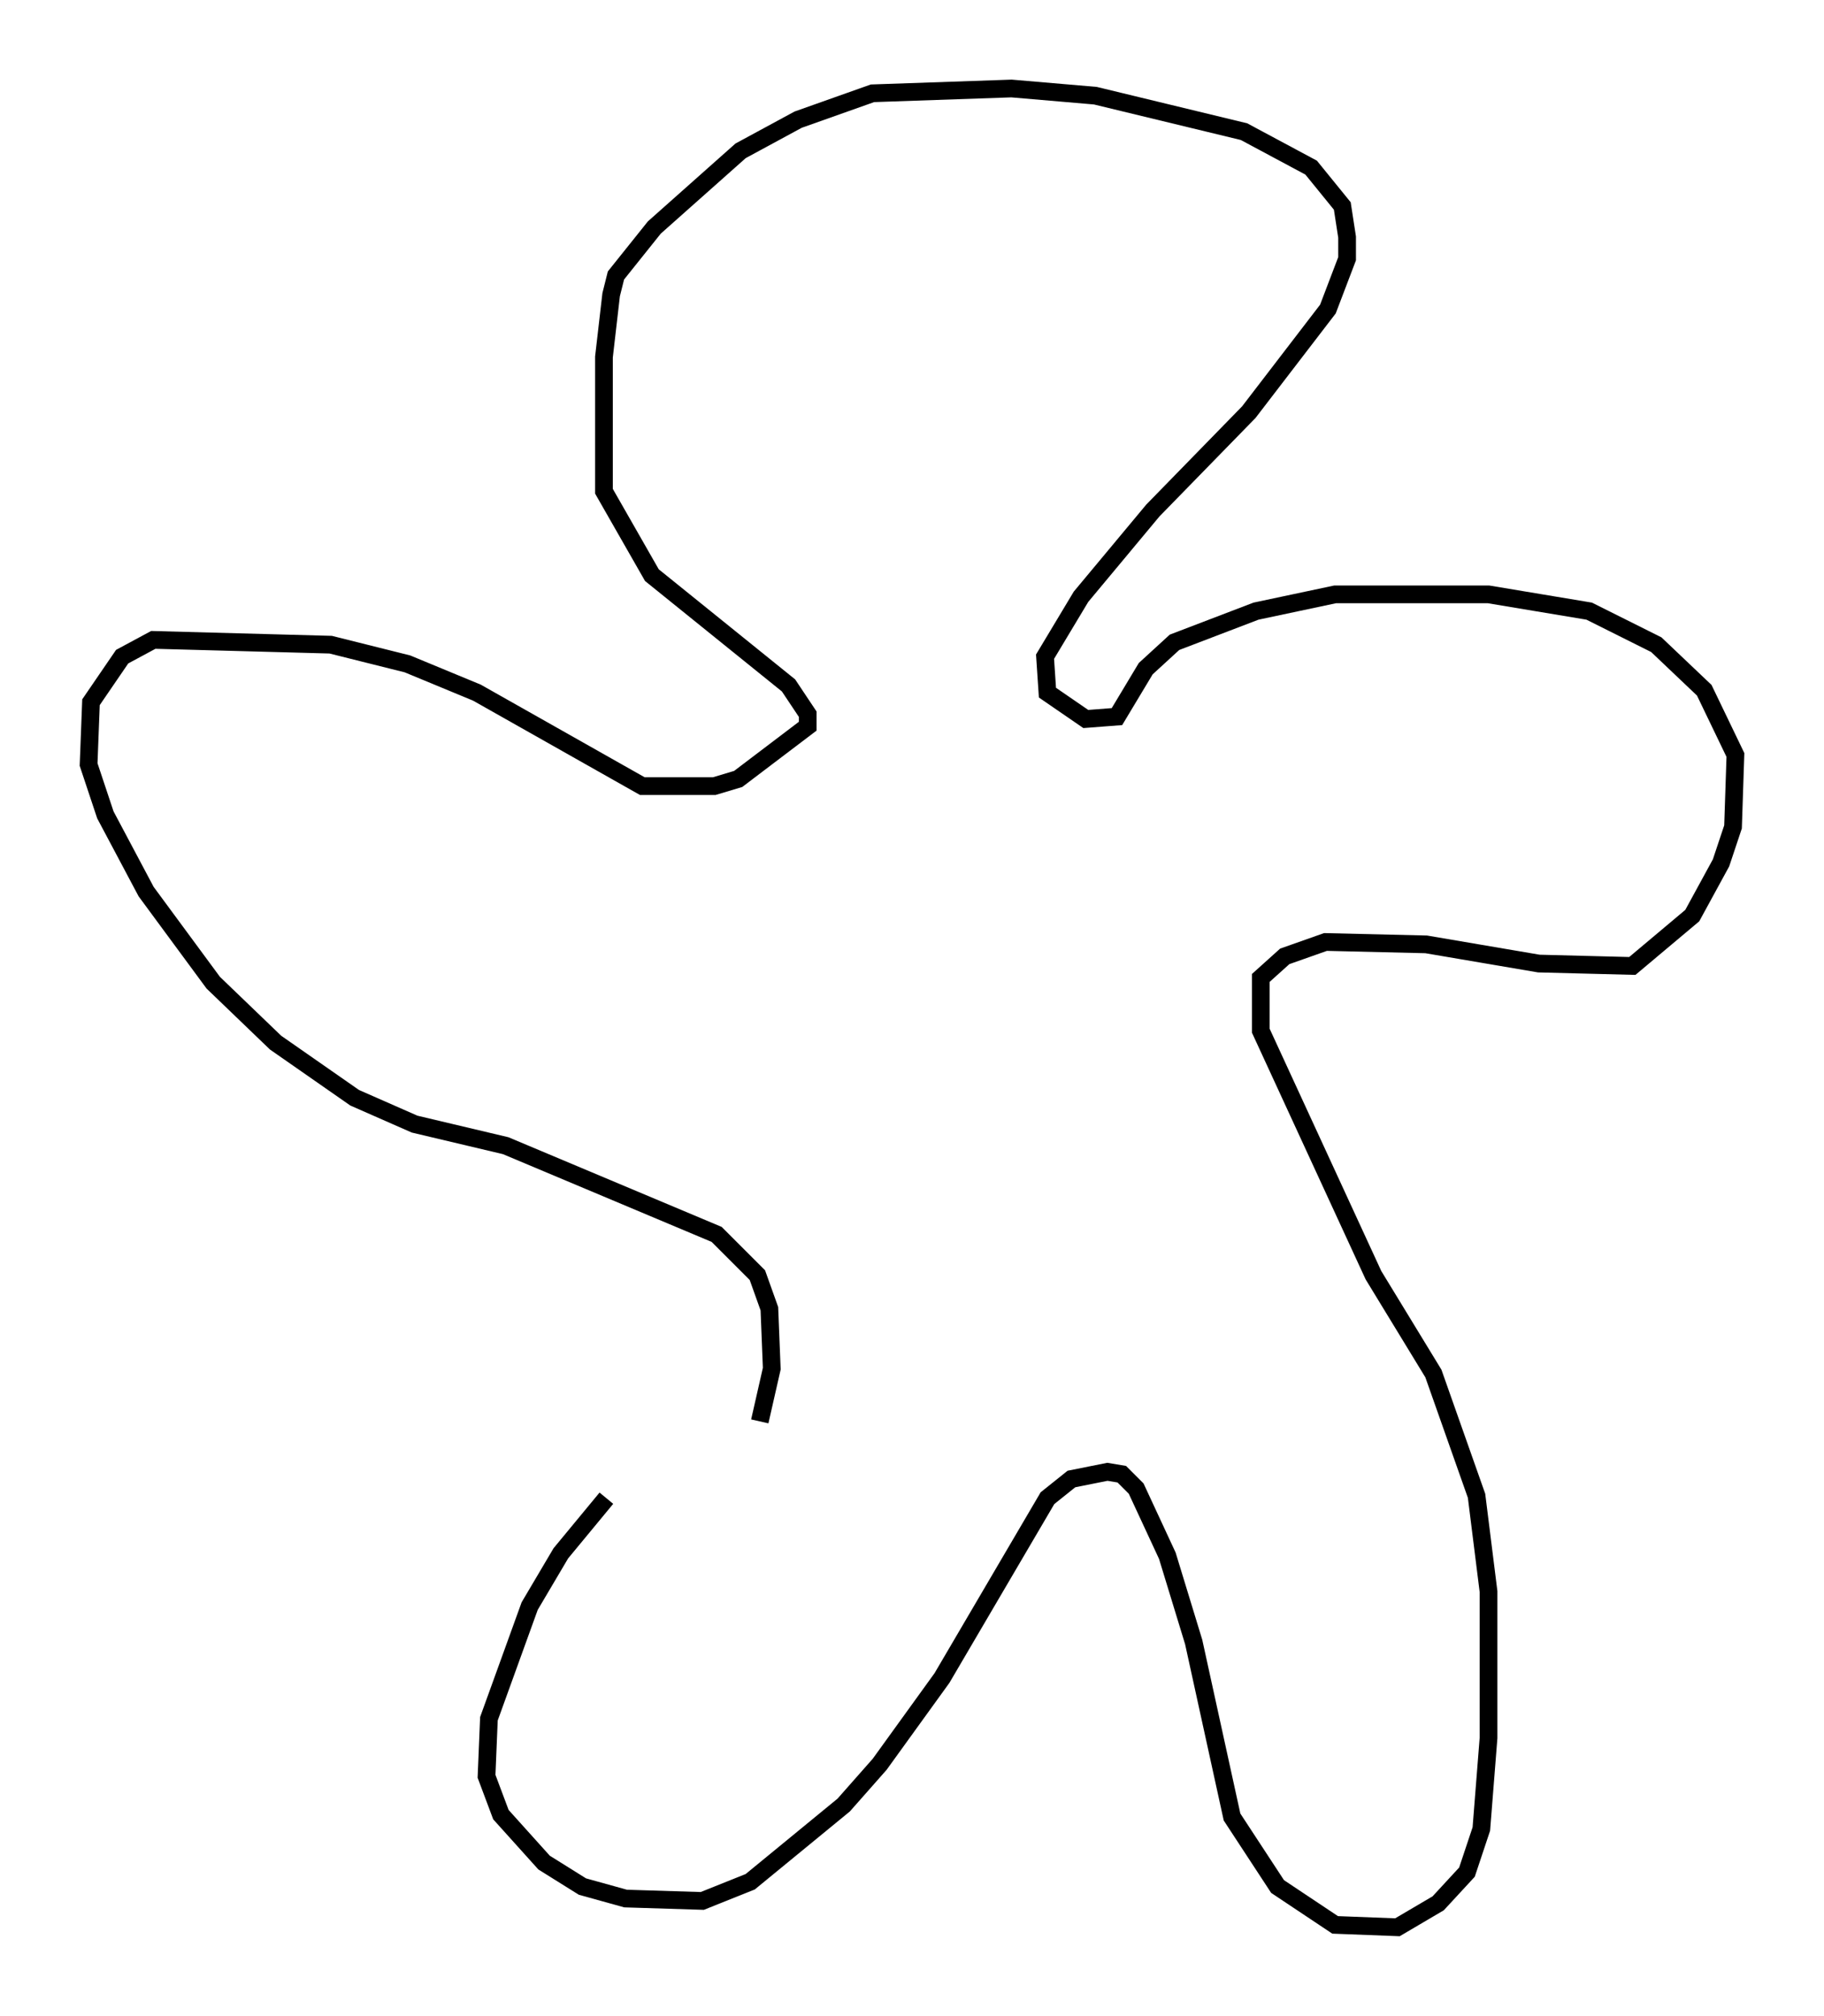 <?xml version="1.0" encoding="utf-8" ?>
<svg baseProfile="full" height="113.788" version="1.1" width="102.962" xmlns="http://www.w3.org/2000/svg" xmlns:ev="http://www.w3.org/2001/xml-events" xmlns:xlink="http://www.w3.org/1999/xlink"><defs /><rect fill="white" height="113.788" width="102.962" x="0" y="0" /><path d="M43.836, 76.988 m-9.607, 7.578 l-2.571, 3.112 -1.759, 2.977 l-2.3, 6.36 -0.135, 3.248 l0.812, 2.165 2.436, 2.706 l2.165, 1.353 2.436, 0.677 l4.33, 0.135 2.706, -1.083 l5.277, -4.33 2.03, -2.3 l3.518, -4.871 5.954, -10.149 l1.353, -1.083 2.03, -0.406 l0.812, 0.135 0.812, 0.812 l1.759, 3.789 1.488, 4.871 l2.165, 9.878 2.571, 3.924 l3.248, 2.165 3.518, 0.135 l2.3, -1.353 1.624, -1.759 l0.812, -2.436 0.406, -5.142 l0.0, -8.254 -0.677, -5.413 l-2.436, -6.901 -3.383, -5.548 l-6.36, -13.802 0.0, -2.977 l1.353, -1.218 2.3, -0.812 l5.683, 0.135 6.36, 1.083 l5.277, 0.135 3.383, -2.842 l1.624, -2.977 0.677, -2.03 l0.135, -4.059 -1.759, -3.654 l-2.706, -2.571 -3.789, -1.894 l-5.683, -0.947 -8.66, 0.0 l-4.465, 0.947 -4.601, 1.759 l-1.624, 1.488 -1.624, 2.706 l-1.759, 0.135 -2.165, -1.488 l-0.135, -2.03 2.03, -3.383 l4.059, -4.871 5.413, -5.548 l4.465, -5.819 1.083, -2.842 l0.0, -1.218 -0.271, -1.759 l-1.759, -2.165 -3.789, -2.03 l-8.39, -2.03 -4.736, -0.406 l-7.848, 0.271 -4.195, 1.488 l-3.248, 1.759 -4.871, 4.33 l-2.165, 2.706 -0.271, 1.083 l-0.406, 3.518 0.0, 7.578 l2.706, 4.736 7.713, 6.225 l1.083, 1.624 0.0, 0.677 l-3.924, 2.977 -1.353, 0.406 l-4.059, 0.0 -9.337, -5.277 l-3.924, -1.624 -4.33, -1.083 l-10.013, -0.271 -1.759, 0.947 l-1.759, 2.571 -0.135, 3.518 l0.947, 2.842 2.3, 4.33 l3.789, 5.142 3.518, 3.383 l4.465, 3.112 3.383, 1.488 l5.142, 1.218 11.908, 5.007 l2.3, 2.3 0.677, 1.894 l0.135, 3.383 -0.677, 2.977 " fill="none" stroke="black" stroke-width="1" /></svg>